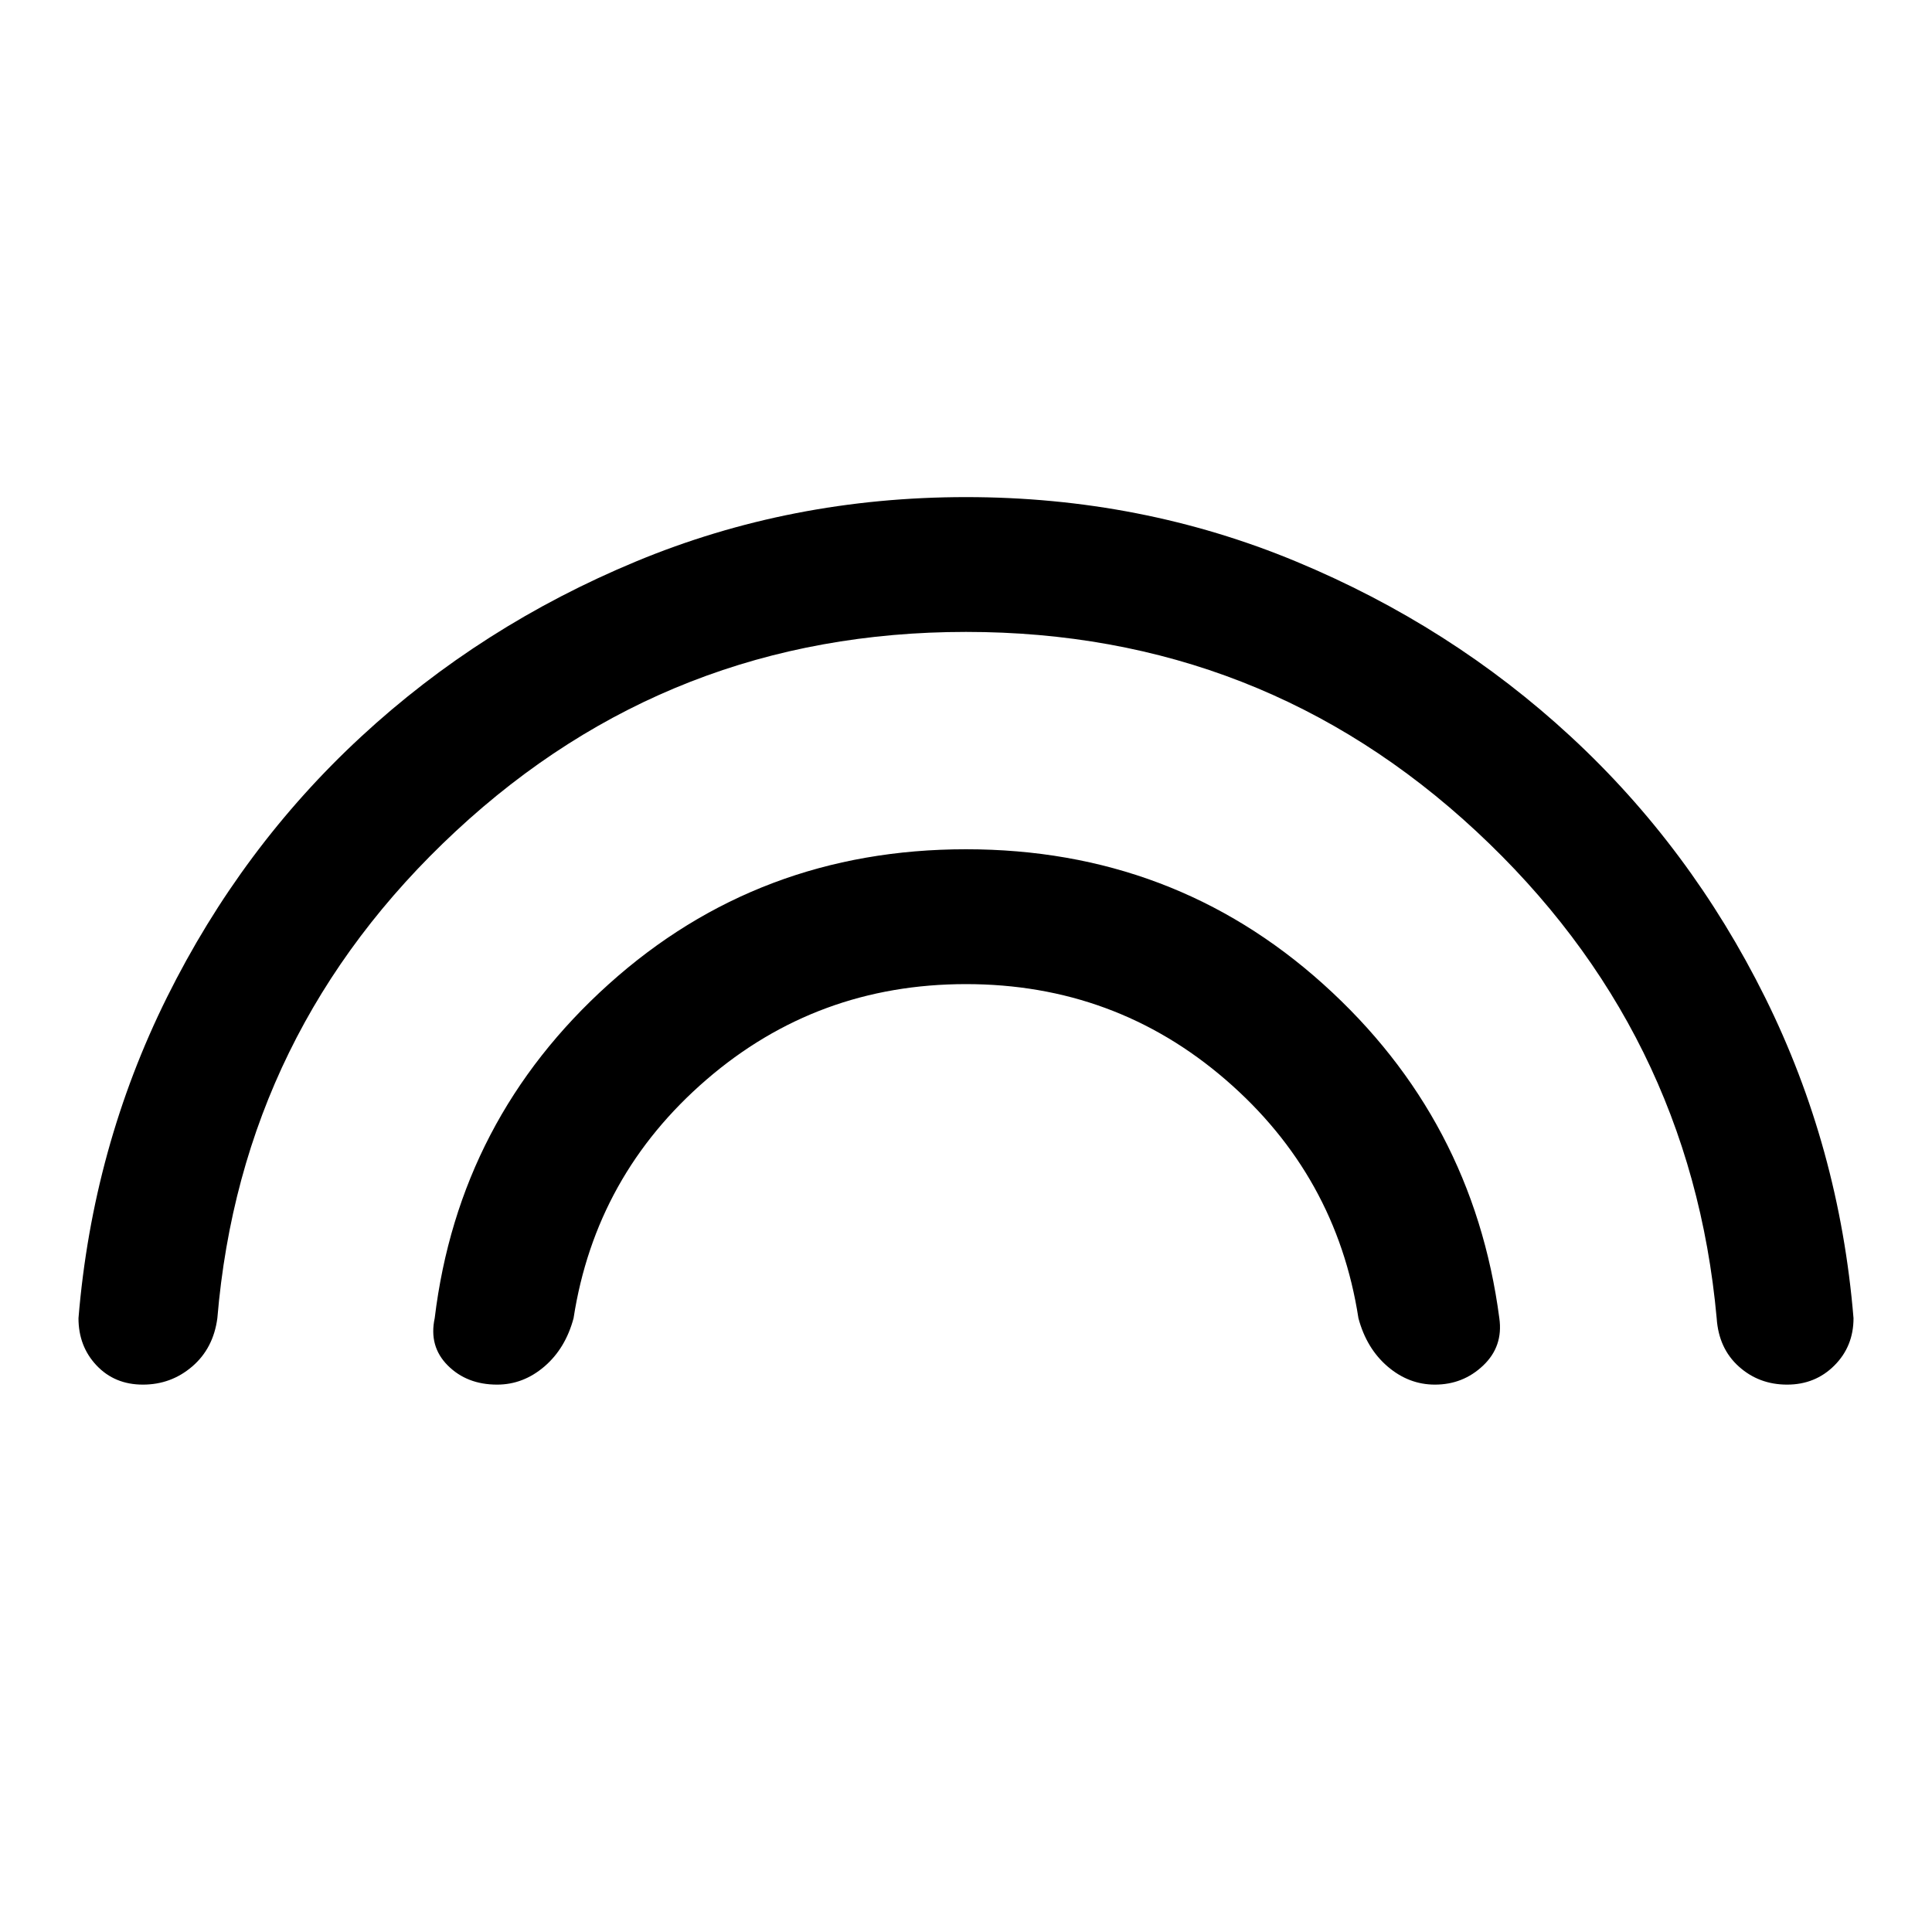 <svg xmlns="http://www.w3.org/2000/svg" height="40" width="40"><path d="M10.292 28.667q-.625 0-1.021-.396-.396-.396-.271-.979.5-4.125 3.604-6.917T20 17.583q4.292 0 7.396 2.792t3.646 6.917q.083.583-.334.979-.416.396-1 .396-.541 0-.979-.375-.437-.375-.604-1-.458-2.959-2.75-4.938-2.292-1.979-5.375-1.979t-5.375 1.979q-2.292 1.979-2.75 4.938-.167.625-.604 1-.438.375-.979.375Zm-7.334 0q-.583 0-.958-.396t-.375-.979q.292-3.542 1.833-6.646Q5 17.542 7.479 15.25t5.688-3.625q3.208-1.333 6.833-1.333t6.833 1.333q3.209 1.333 5.688 3.625 2.479 2.292 4.021 5.396 1.541 3.104 1.833 6.646 0 .583-.396.979t-.979.396q-.583 0-1-.375-.417-.375-.458-1-.542-5.959-4.98-10.084Q26.125 13.083 20 13.083q-6.125 0-10.562 4.125Q5 21.333 4.5 27.292q-.083.625-.521 1-.437.375-1.021.375Z"/></svg>